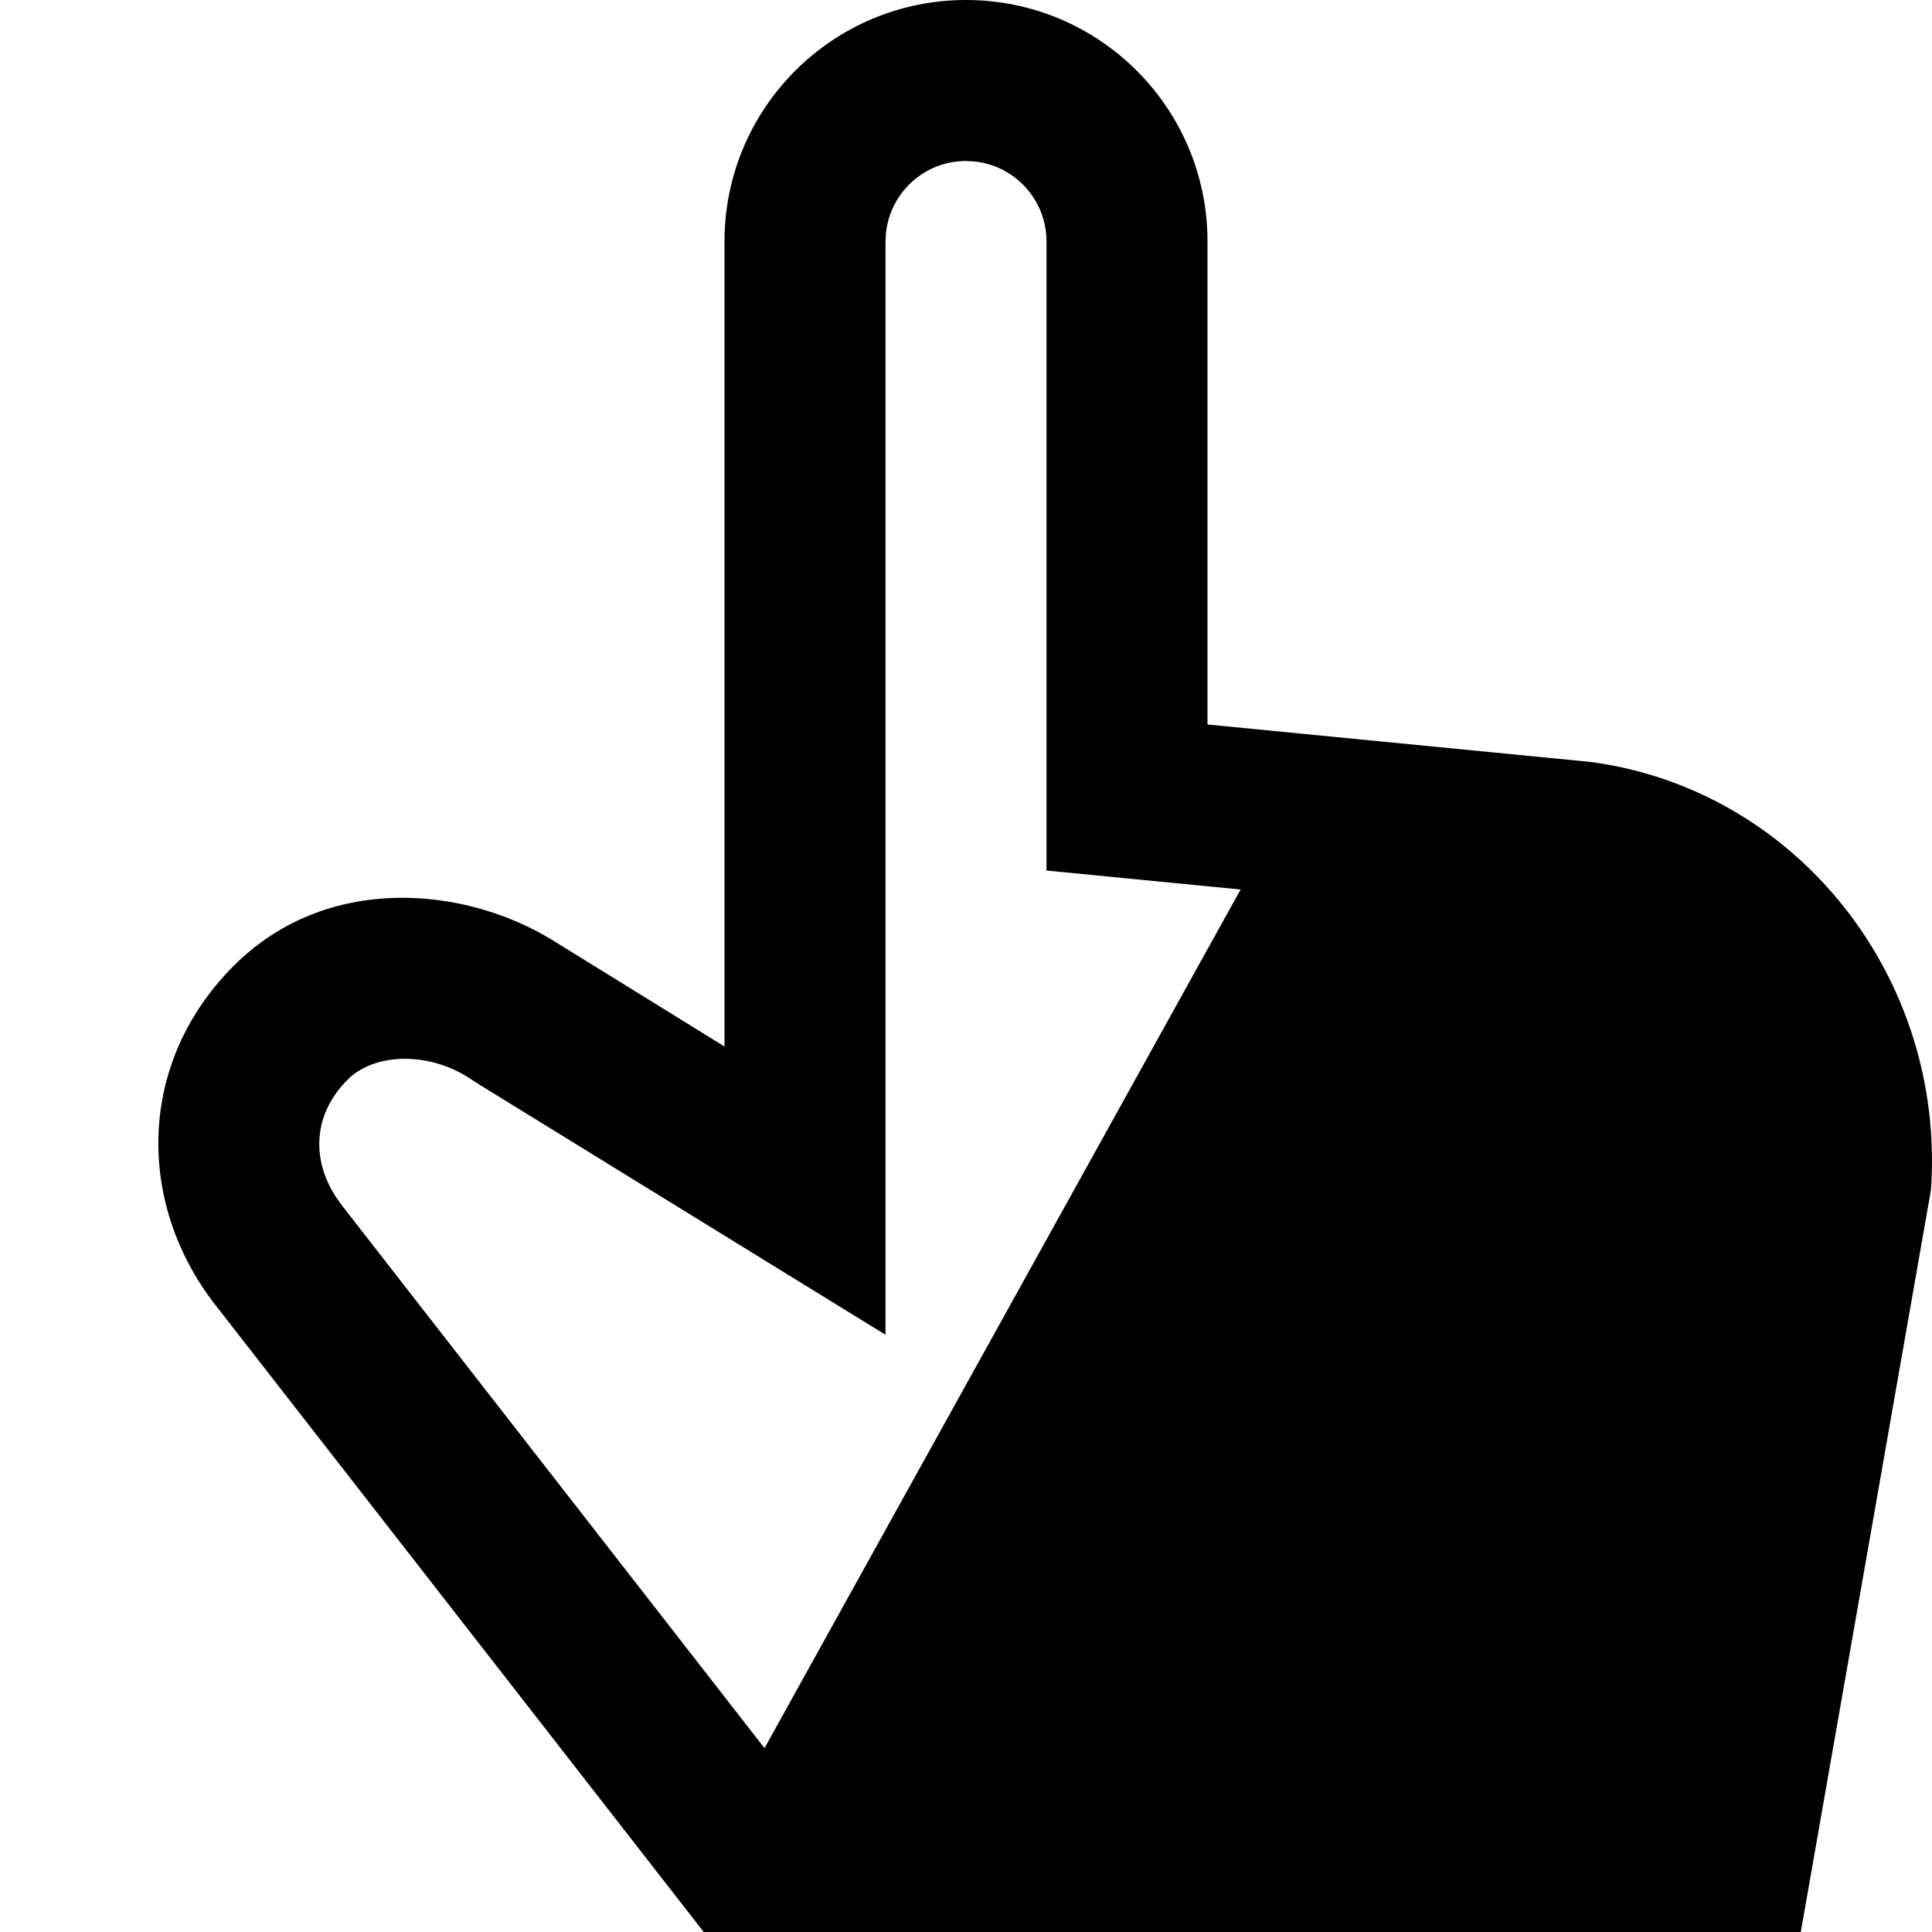 <svg width="1em" height="1em" viewBox="0 0 24 24" fill="none" xmlns="http://www.w3.org/2000/svg">
<path fill-rule="evenodd" clip-rule="evenodd" d="M15 3C15 1.343 13.657 0 12 0C10.343 0 9 1.343 9 3V13L6.865 11.68C5.773 11.008 4.056 10.842 2.901 12C1.698 13.206 1.695 14.951 2.674 16.209L8.742 24H22.37L23.987 14.782C24.172 12.138 22.316 9.805 19.758 9.465L15 9V3ZM11.007 2.883C11.065 2.386 11.487 2 12 2L12.117 2.007C12.614 2.064 13 2.487 13 3V10.814L15.411 11.05L9.497 21.716L4.252 14.98L4.172 14.868C3.855 14.378 3.905 13.825 4.317 13.413C4.663 13.066 5.356 13.065 5.864 13.415L5.949 13.47L11 16.581V3L11.007 2.883Z" fill="currentColor"/>
</svg>
